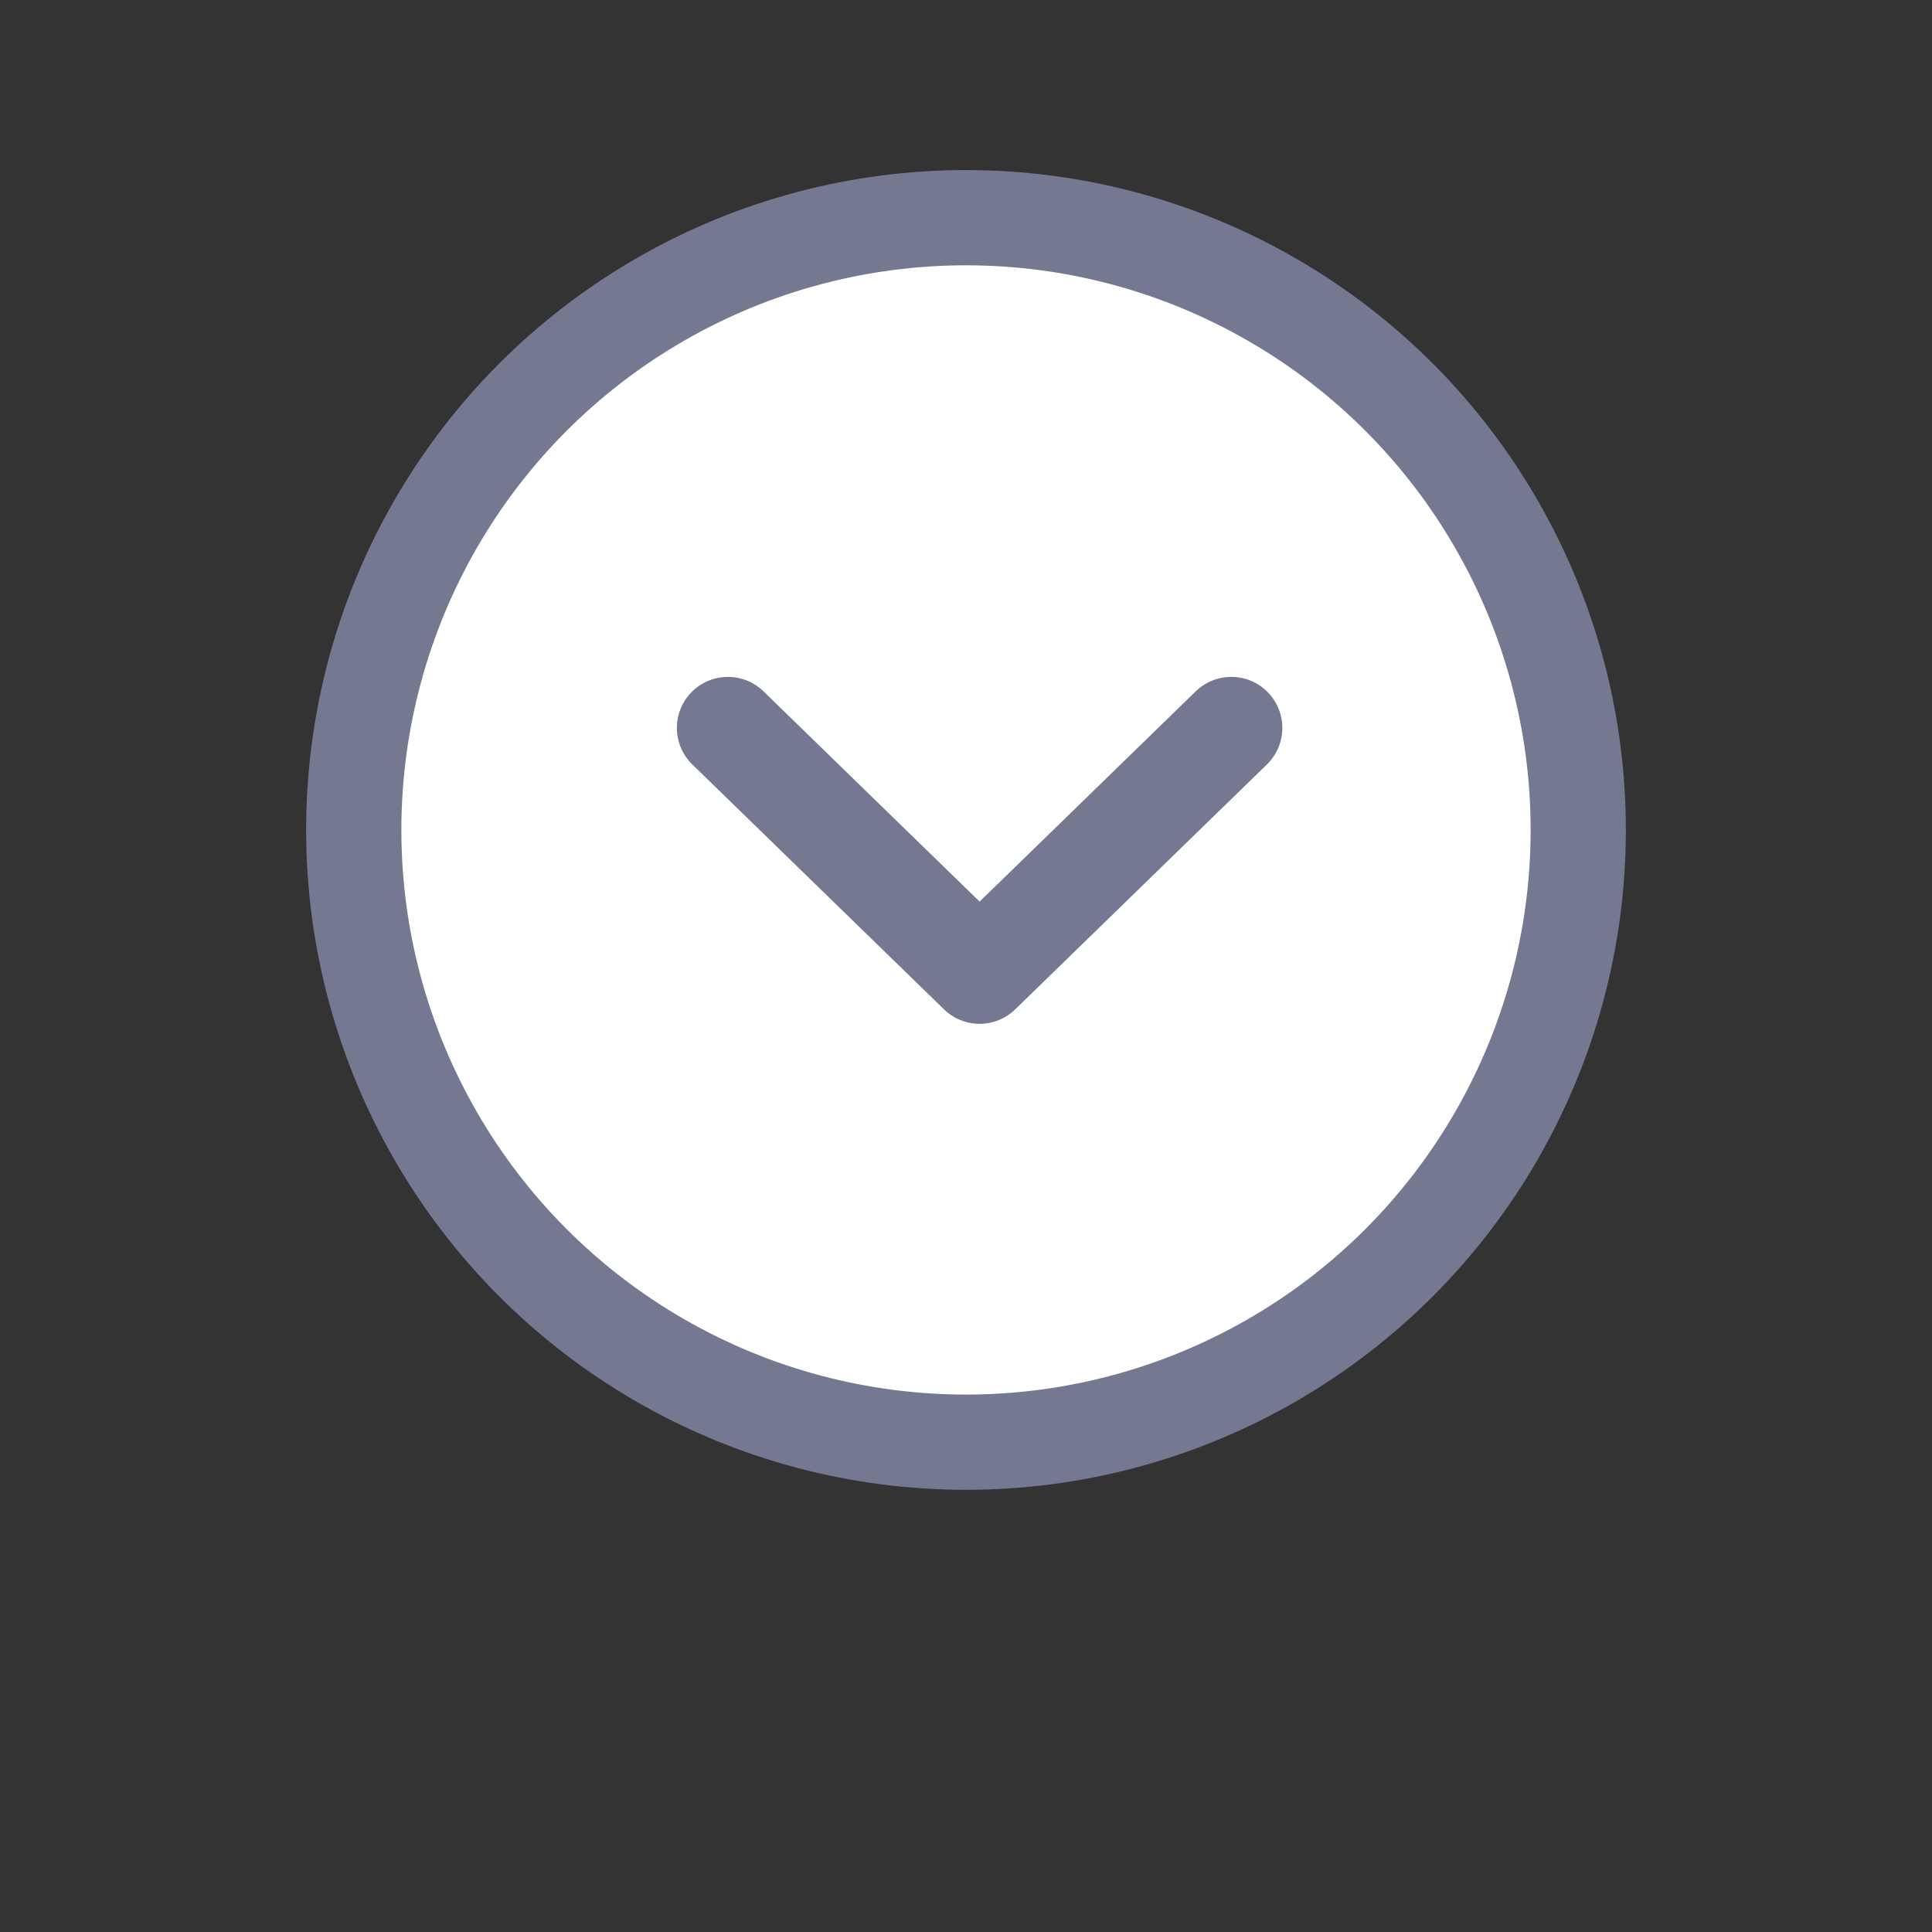 <svg xmlns="http://www.w3.org/2000/svg" width="28.4" height="28.4" viewBox="0 0 28.4 28.4">
    <rect x="0" y="0" width="28.4" height="28.4" fill="#333333" stroke="none"/>
    <defs>
        <filter id="prefix__Ellipse_390" width="28.4" height="28.4" x="0" y="0" filterUnits="userSpaceOnUse">
            <feOffset dy="2"/>
            <feGaussianBlur result="blur" stdDeviation="1.5"/>
            <feFlood flood-color="#747891" flood-opacity=".2"/>
            <feComposite in2="blur" operator="in"/>
            <feComposite in="SourceGraphic"/>
        </filter>
    </defs>
    <g id="prefix__Group_1243" data-name="Group 1243" transform="translate(-253.8 -229.8)">
        <g transform="translate(253.8 229.8)">
            <circle id="prefix__Ellipse_390-2" cx="9" cy="9" r="9" data-name="Ellipse 390" transform="translate(5.2 3.2)" style="stroke:#747891;fill:#fff;stroke-width:1.4px"/>
        </g>
        <path id="prefix__Path_1971" d="M-6822.752-18216.084l3.7 3.6 3.7-3.6" data-name="Path 1971" transform="translate(7087.252 18456.584)" style="fill:none;stroke-linecap:round;stroke-linejoin:round;stroke-width:1.5px;stroke:#747891"/>
    </g>
</svg>

